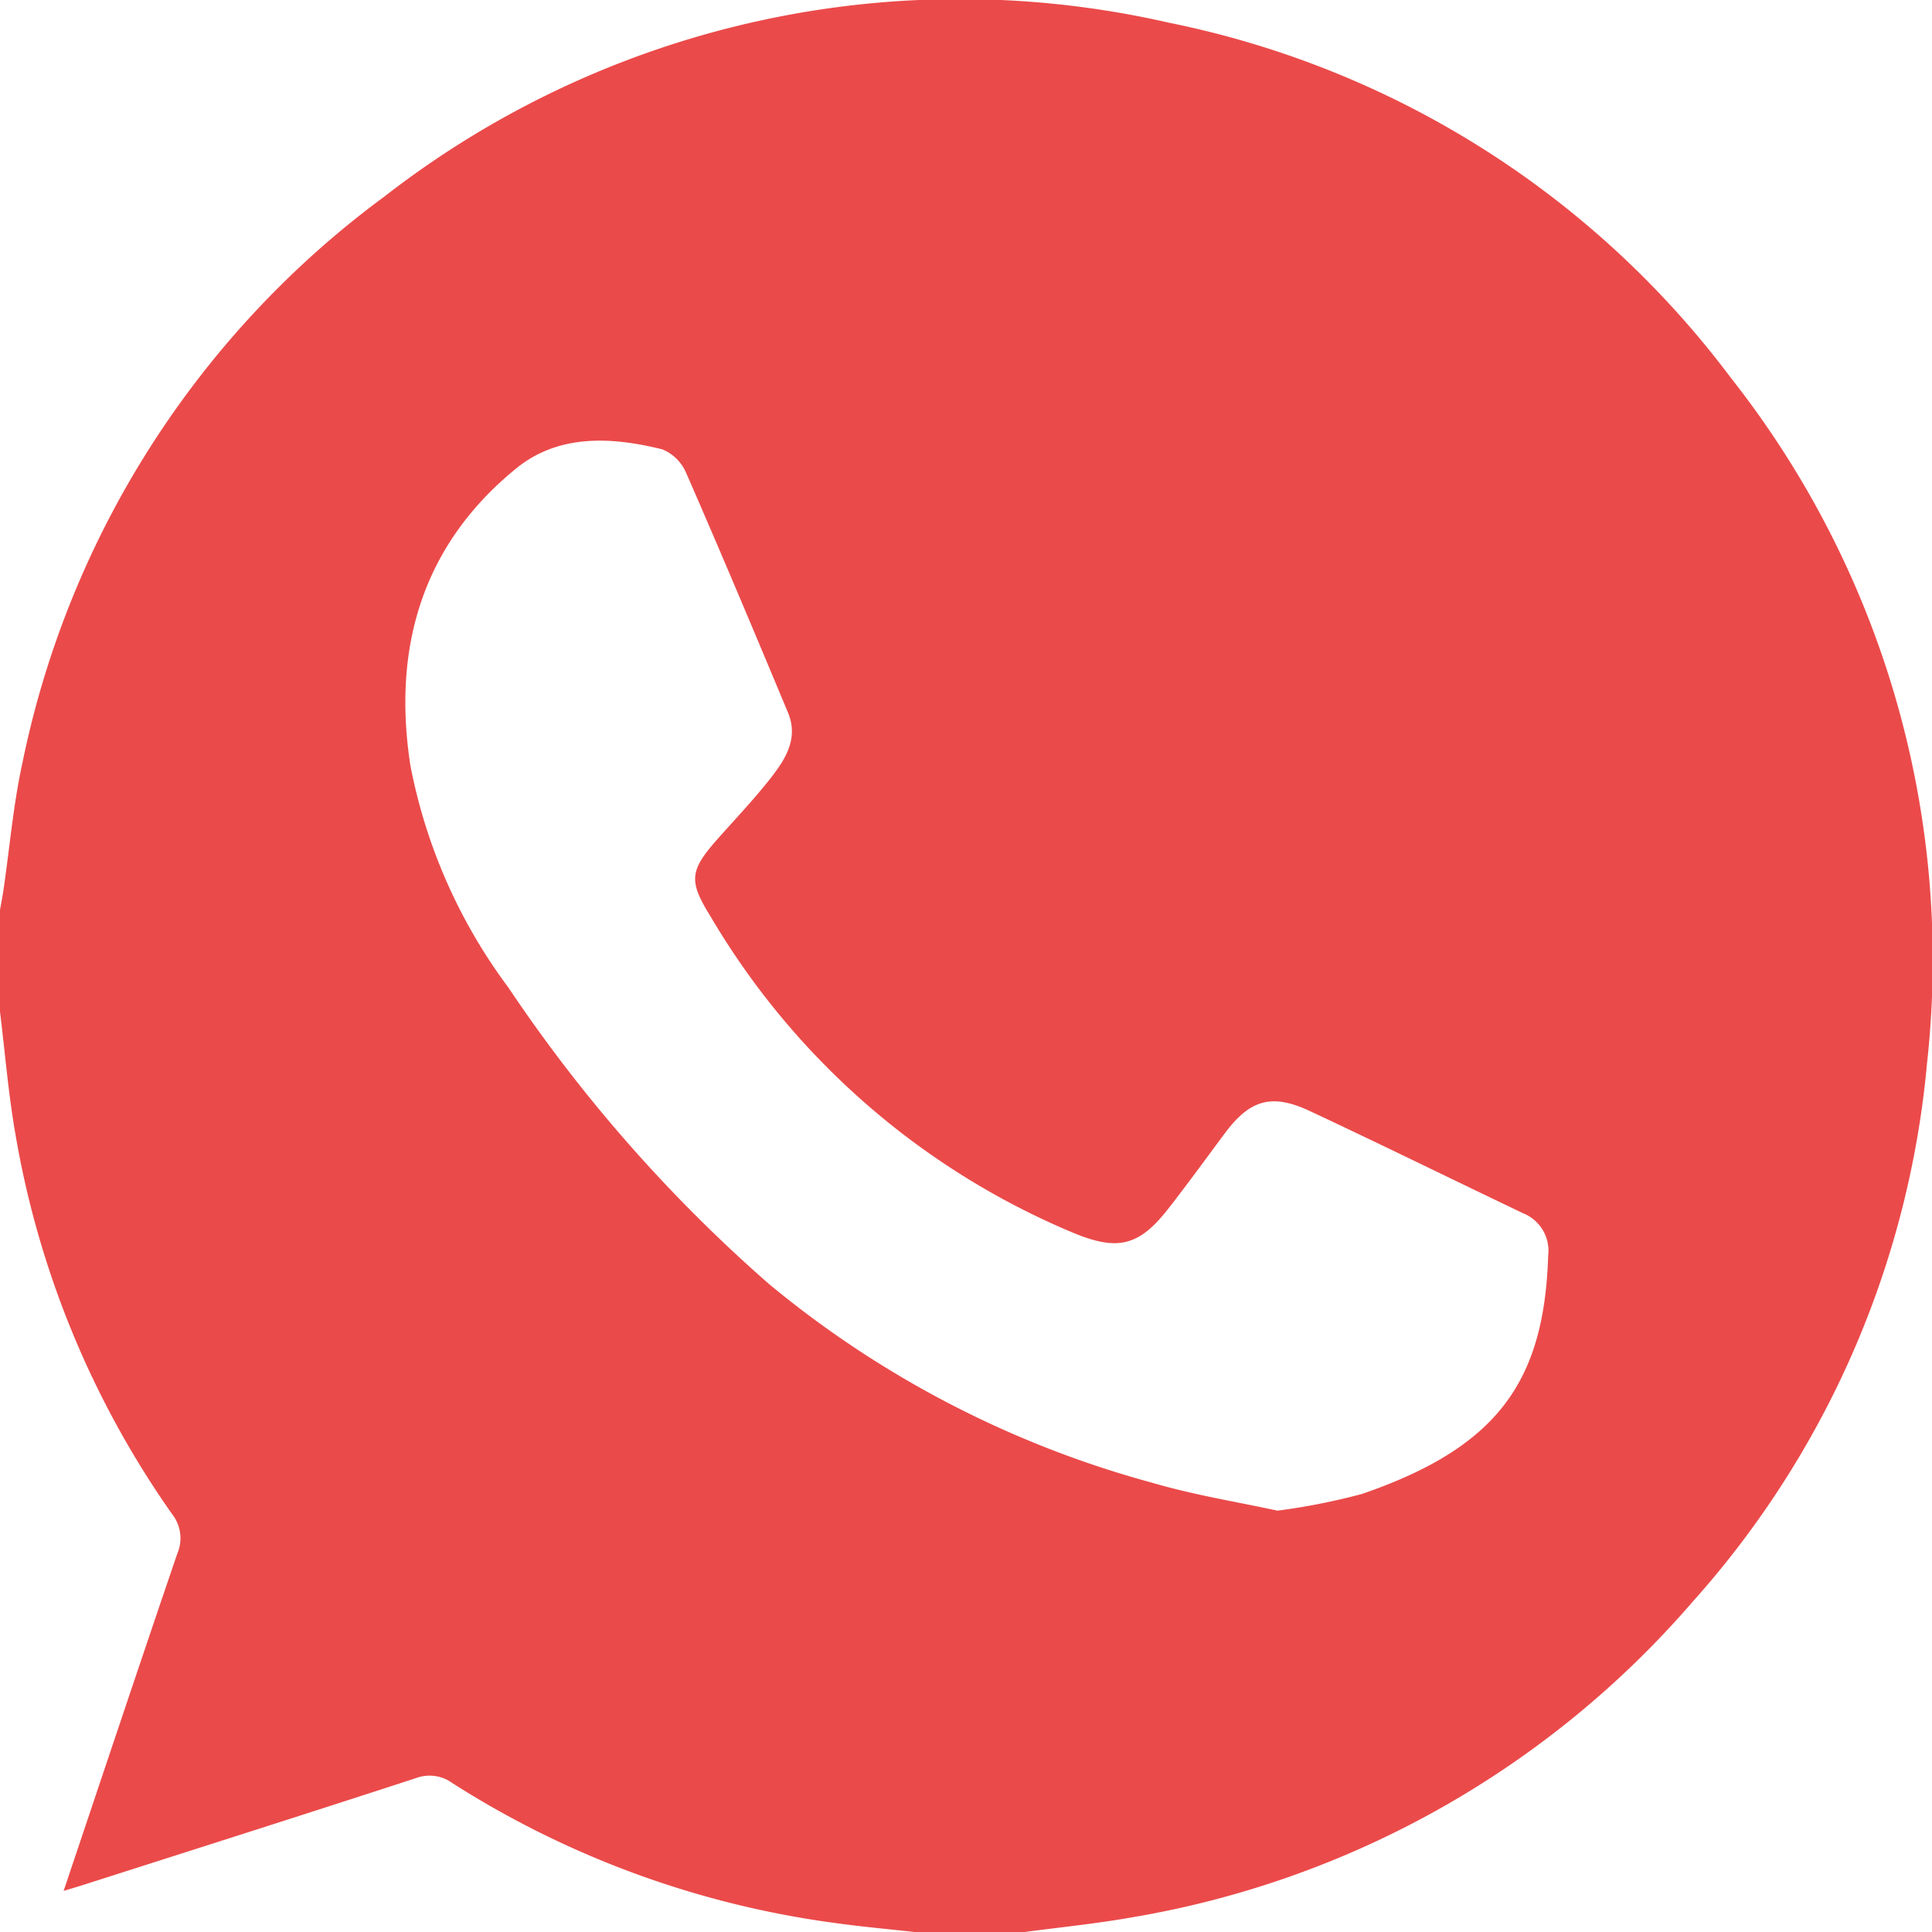 <svg id="Group_6" data-name="Group 6" xmlns="http://www.w3.org/2000/svg" xmlns:xlink="http://www.w3.org/1999/xlink" width="85.031" height="85.044" viewBox="0 0 85.031 85.044">
  <defs>
    <clipPath id="clip-path">
      <rect id="Rectangle_8" data-name="Rectangle 8" width="85.031" height="85.044" fill="#eb4a4a"/>
    </clipPath>
  </defs>
  <g id="Group_5" data-name="Group 5" clip-path="url(#clip-path)">
    <path id="Path_6" data-name="Path 6" d="M76.211,16.673A41.052,41.052,0,0,0,51.448,1,41.255,41.255,0,0,0,16.935,8.637,41.223,41.223,0,0,0,.984,33.59c-.4,1.83-.557,3.712-.83,5.569-.044.293-.1.586-.154.882v4.484c.218,1.776.364,3.567.668,5.328A40.969,40.969,0,0,0,7.578,66.643,1.72,1.72,0,0,1,7.8,68.387c-1.666,4.883-3.3,9.779-5,14.835.379-.114.647-.193.915-.279,4.864-1.556,9.733-3.1,14.589-4.684a1.705,1.705,0,0,1,1.608.22,41.538,41.538,0,0,0,16.827,6.154c1.2.168,2.412.275,3.619.41h4.65c1.612-.216,3.236-.376,4.835-.661A41.733,41.733,0,0,0,74.5,70.492,41.084,41.084,0,0,0,84.813,46.786a41.365,41.365,0,0,0-8.6-30.112M59.916,65.759a28.611,28.611,0,0,1-3.694.728c-1.739-.381-3.652-.682-5.5-1.225a44.812,44.812,0,0,1-16.873-8.747A66.458,66.458,0,0,1,22.378,43.468a23.863,23.863,0,0,1-4.315-9.775c-.8-5.162.507-9.7,4.659-13.079,1.863-1.516,4.193-1.393,6.426-.838a1.948,1.948,0,0,1,1.061,1.061c1.527,3.492,3,7,4.471,10.523.487,1.169-.141,2.1-.817,2.957-.722.909-1.522,1.753-2.294,2.623-1.217,1.377-1.264,1.832-.312,3.369A33.516,33.516,0,0,0,47.3,54.285c1.905.776,2.839.547,4.11-1.077C52.263,52.12,53.07,51,53.9,49.888c1.1-1.477,2.051-1.778,3.725-1C60.775,50.363,63.9,51.9,67.039,53.4a1.774,1.774,0,0,1,1.1,1.847c-.173,5.553-2.213,8.454-8.225,10.515" transform="translate(0 0)" fill="#eb4a4a"/>
  </g>
</svg>
